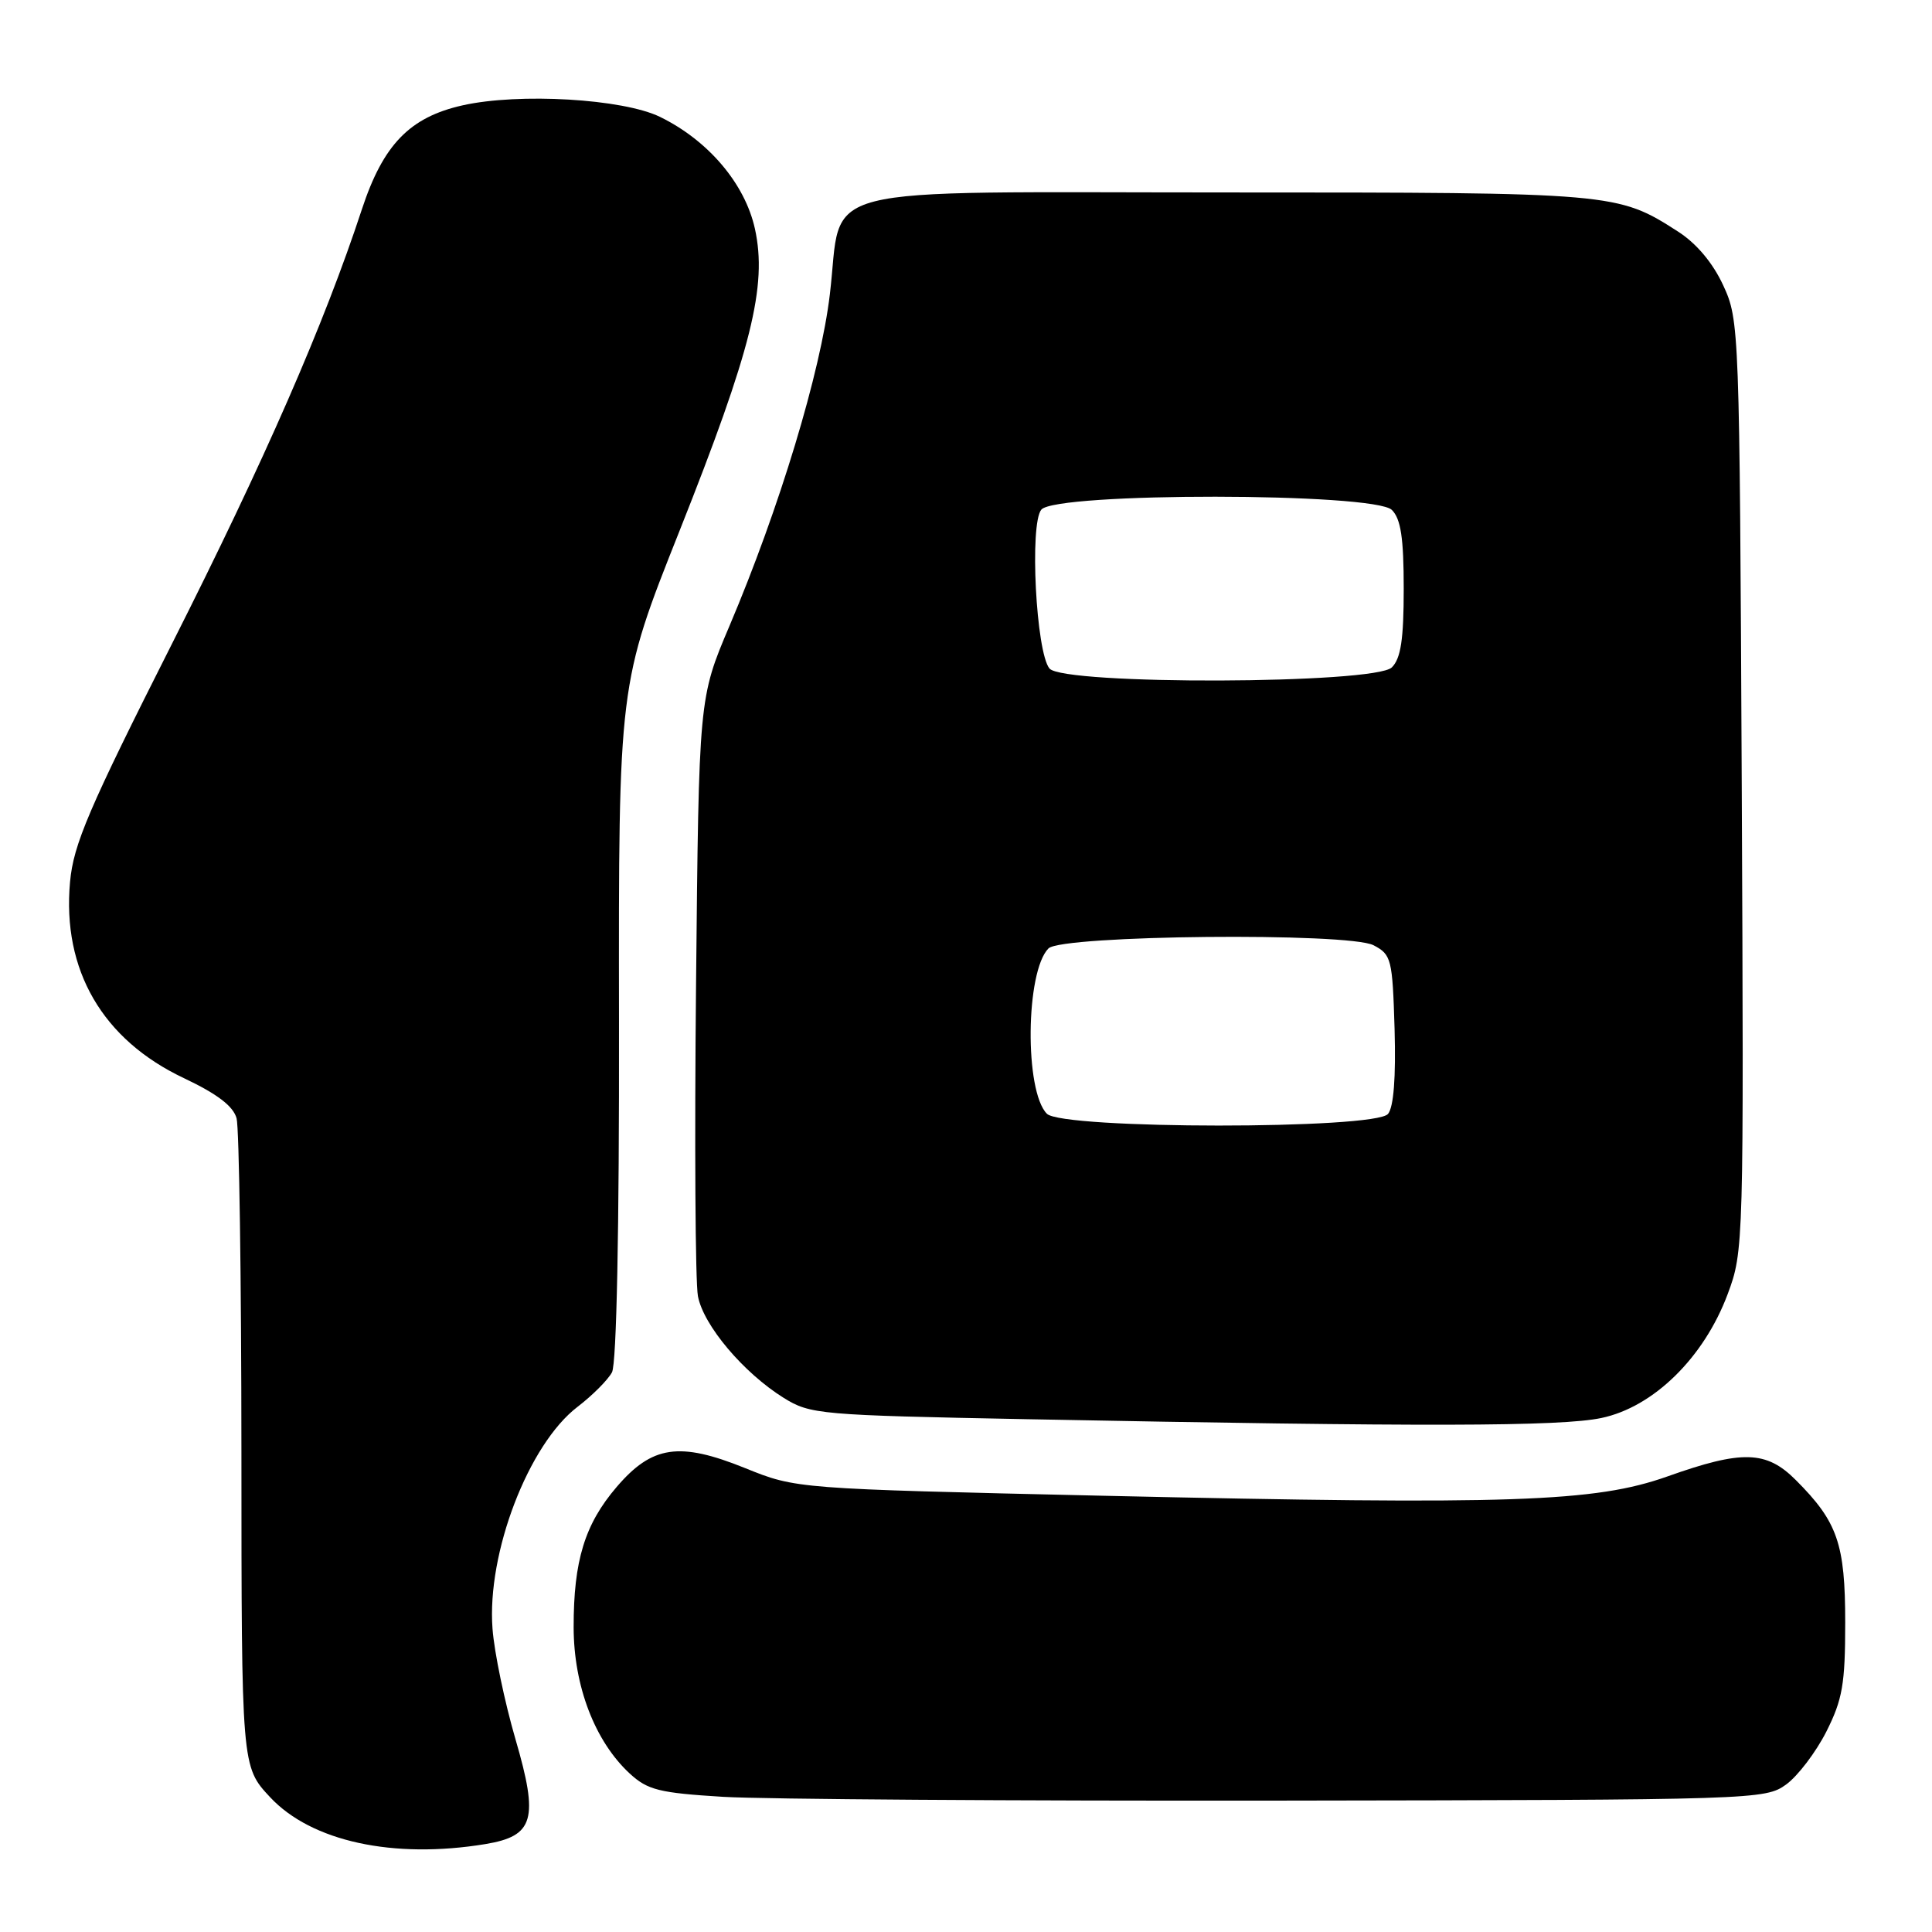 <?xml version="1.0" encoding="UTF-8" standalone="no"?>
<!DOCTYPE svg PUBLIC "-//W3C//DTD SVG 1.1//EN" "http://www.w3.org/Graphics/SVG/1.1/DTD/svg11.dtd" >
<svg xmlns="http://www.w3.org/2000/svg" xmlns:xlink="http://www.w3.org/1999/xlink" version="1.1" viewBox="0 0 256 256">
 <g >
 <path fill="currentColor"
d=" M 64.32 244.35 C 70.77 243.28 71.40 241.06 68.31 230.48 C 66.87 225.54 65.49 218.94 65.26 215.80 C 64.50 205.78 70.03 191.37 76.53 186.41 C 78.49 184.91 80.54 182.86 81.09 181.84 C 81.70 180.69 82.06 163.05 82.02 135.33 C 81.96 90.67 81.96 90.67 90.03 70.37 C 99.59 46.31 101.69 37.88 100.03 30.31 C 98.71 24.34 93.86 18.62 87.46 15.49 C 82.54 13.09 68.78 12.28 61.29 13.96 C 54.29 15.53 50.77 19.16 47.95 27.74 C 42.94 42.98 35.12 60.88 22.81 85.26 C 11.74 107.19 9.73 111.88 9.28 116.87 C 8.22 128.54 13.58 137.77 24.39 142.87 C 28.80 144.96 30.92 146.58 31.35 148.19 C 31.69 149.46 31.98 169.30 31.99 192.29 C 32.00 234.08 32.00 234.08 35.79 238.14 C 41.26 244.00 52.11 246.36 64.32 244.35 Z  M 236.68 236.45 C 238.23 235.32 240.62 232.17 242.00 229.45 C 244.14 225.20 244.50 223.15 244.50 215.00 C 244.50 204.55 243.49 201.65 237.95 196.11 C 234.05 192.20 230.85 192.11 220.93 195.64 C 211.33 199.04 200.30 199.42 146.00 198.19 C 105.50 197.27 105.50 197.27 98.73 194.53 C 90.02 191.01 86.41 191.54 81.71 197.03 C 77.48 201.97 76.00 206.81 76.01 215.62 C 76.02 223.42 78.83 230.74 83.44 235.00 C 85.82 237.19 87.34 237.57 95.83 238.09 C 101.15 238.41 134.38 238.64 169.68 238.59 C 232.74 238.50 233.90 238.46 236.68 236.45 Z  M 212.20 187.89 C 219.10 186.44 225.78 179.89 228.92 171.49 C 231.05 165.79 231.07 165.12 230.79 104.12 C 230.50 43.38 230.47 42.43 228.34 37.82 C 226.96 34.83 224.79 32.25 222.34 30.68 C 214.35 25.54 213.88 25.50 162.78 25.50 C 106.43 25.50 111.73 24.15 109.96 39.00 C 108.73 49.33 103.29 67.31 96.65 82.96 C 92.60 92.50 92.60 92.50 92.23 130.44 C 92.02 151.31 92.13 169.90 92.48 171.75 C 93.21 175.62 98.52 181.91 103.85 185.23 C 107.36 187.41 108.59 187.52 136.00 188.05 C 188.75 189.07 206.77 189.03 212.20 187.89 Z  M 138.72 147.58 C 135.74 144.59 135.89 128.72 138.93 125.67 C 140.70 123.90 178.69 123.53 182.00 125.25 C 184.37 126.49 184.51 127.05 184.79 136.38 C 184.97 142.76 184.67 146.69 183.92 147.60 C 182.20 149.67 140.79 149.65 138.72 147.58 Z  M 139.06 88.58 C 137.28 86.42 136.40 69.43 137.98 67.53 C 139.90 65.22 182.11 65.26 184.43 67.57 C 185.62 68.76 186.00 71.28 186.00 78.00 C 186.00 84.72 185.62 87.24 184.43 88.43 C 182.20 90.66 140.90 90.79 139.06 88.58 Z "/>
</g>
</svg>